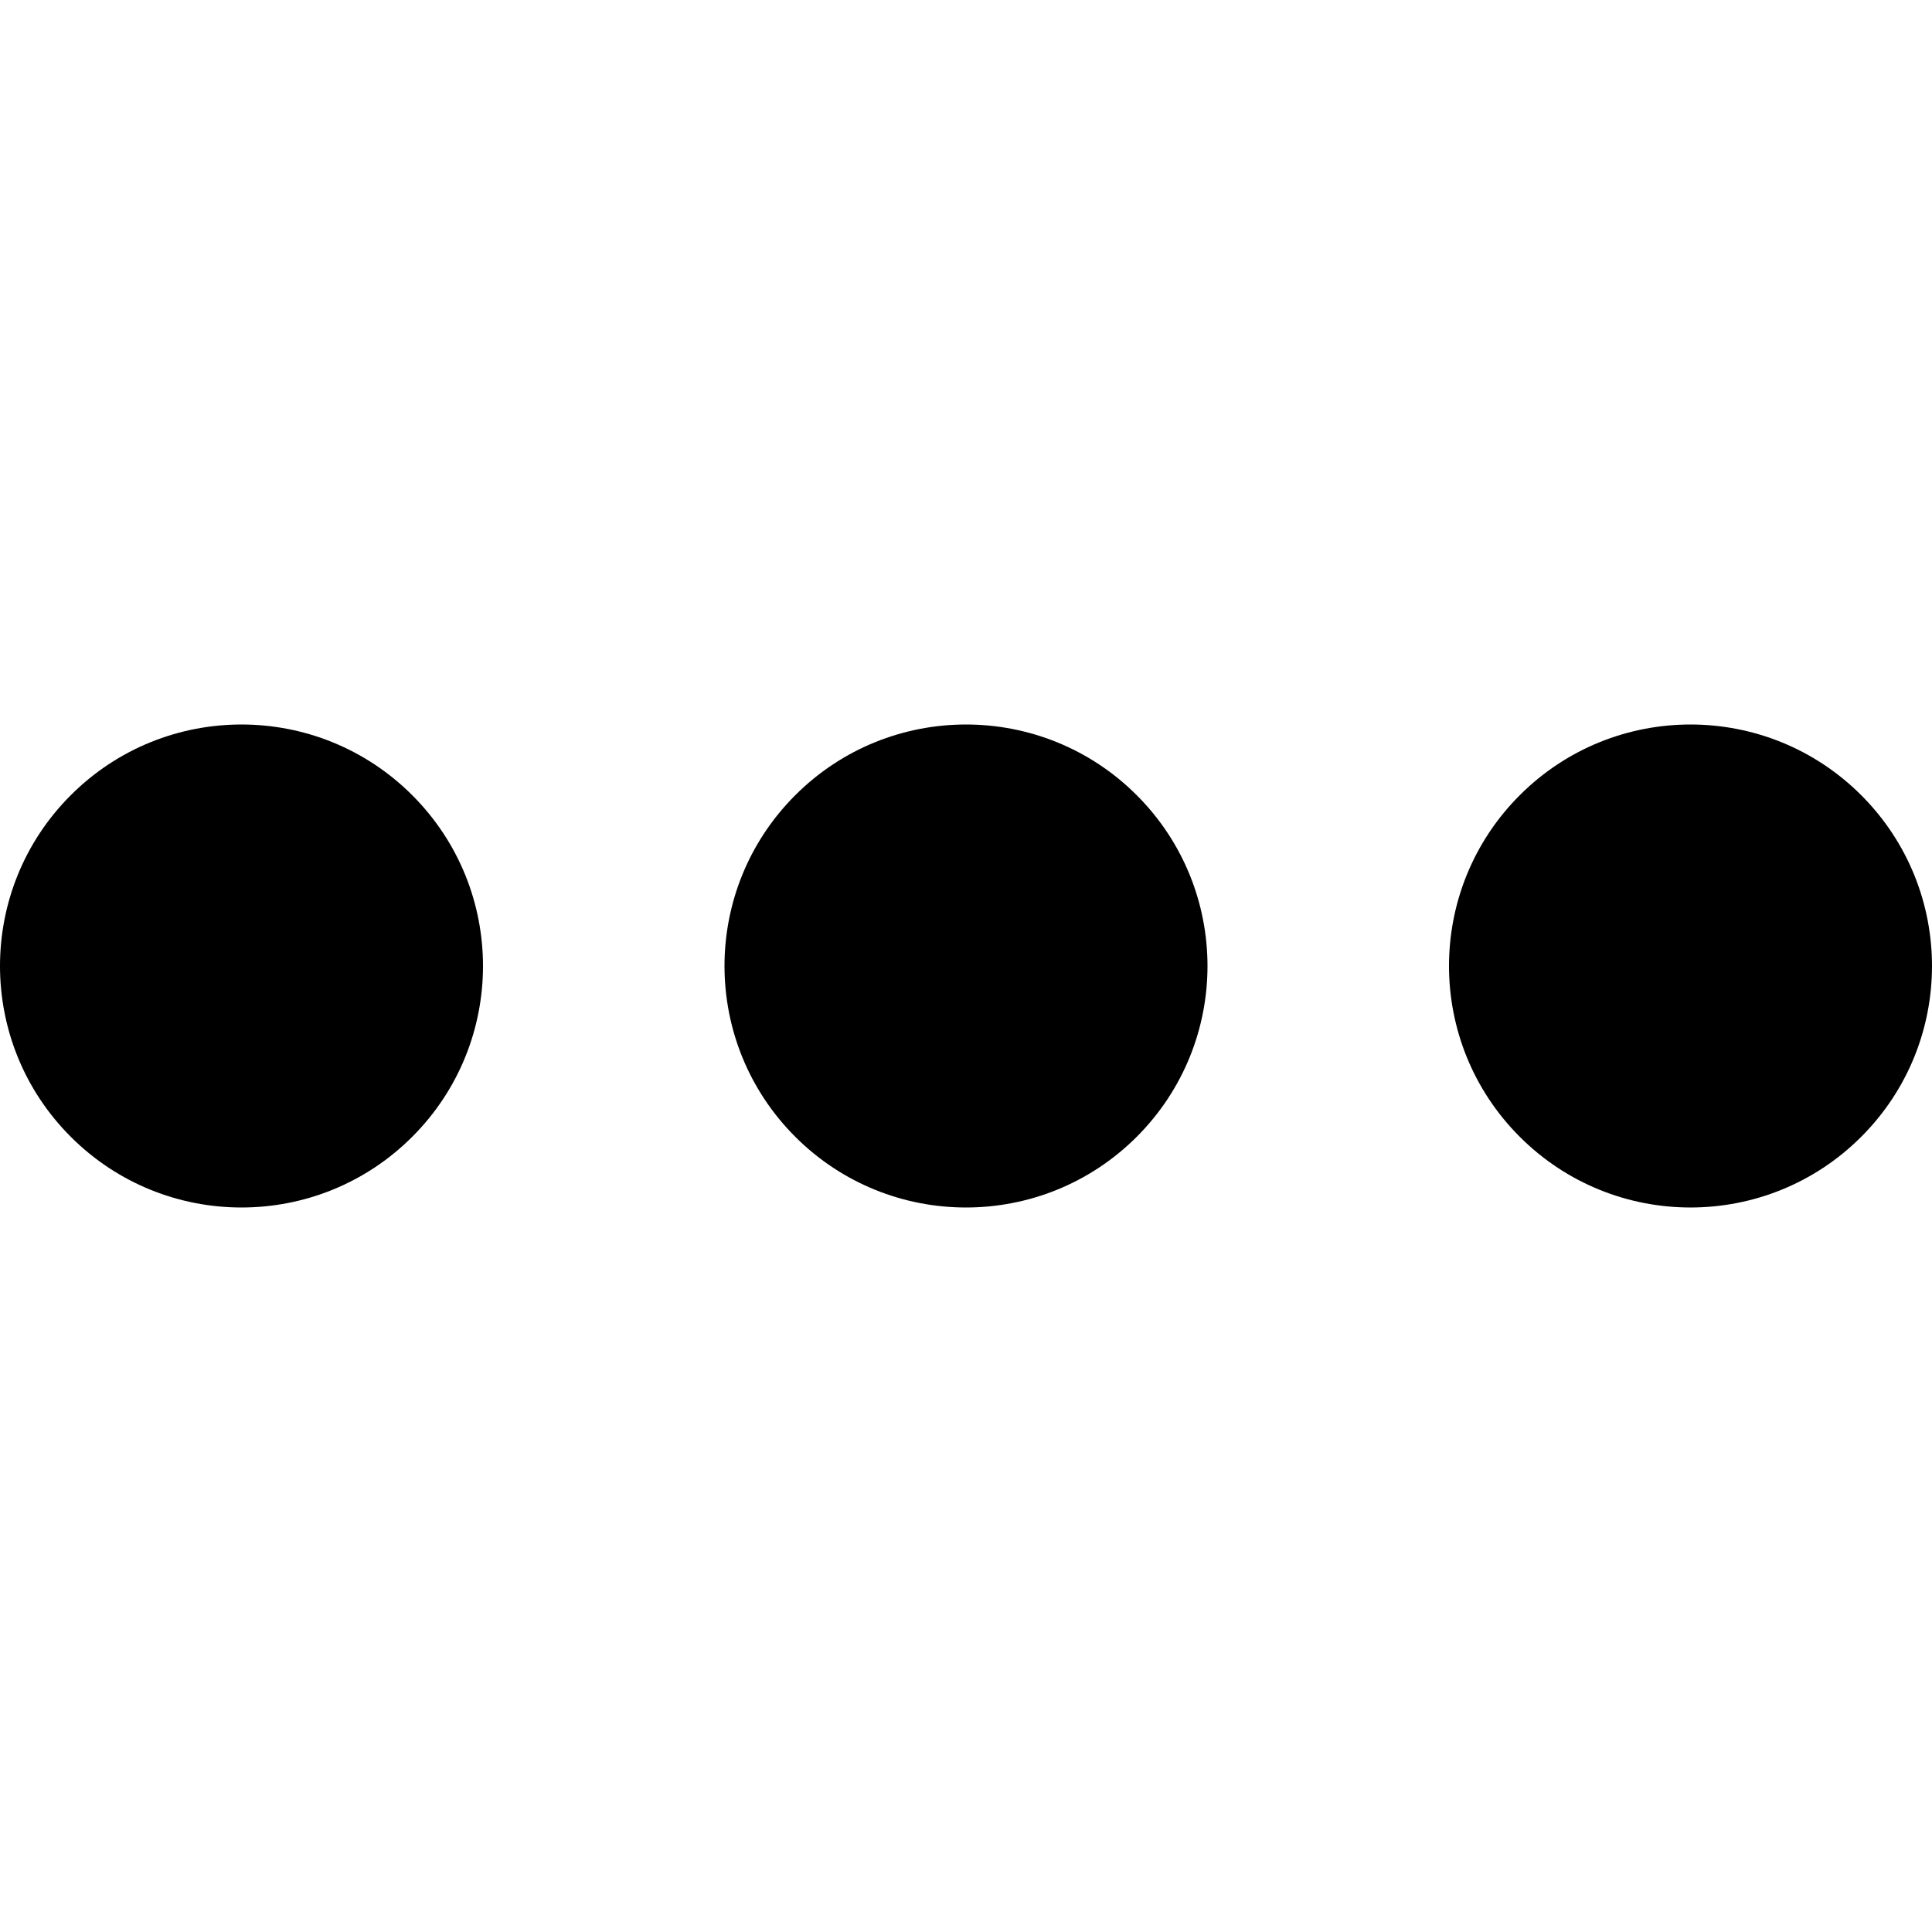<svg id="Capa_1" enable-background="new 0 0 515.555 515.555" height="20" viewBox="0 0 515.555 515.555" width="20" xmlns="http://www.w3.org/2000/svg"><path d="m496.679 212.208c25.167 25.167 25.167 65.971 0 91.138s-65.971 25.167-91.138 0-25.167-65.971 0-91.138 65.971-25.167 91.138 0"/><path d="m303.347 212.208c25.167 25.167 25.167 65.971 0 91.138s-65.971 25.167-91.138 0-25.167-65.971 0-91.138 65.971-25.167 91.138 0"/><path d="m110.014 212.208c25.167 25.167 25.167 65.971 0 91.138s-65.971 25.167-91.138 0-25.167-65.971 0-91.138 65.971-25.167 91.138 0"/></svg>